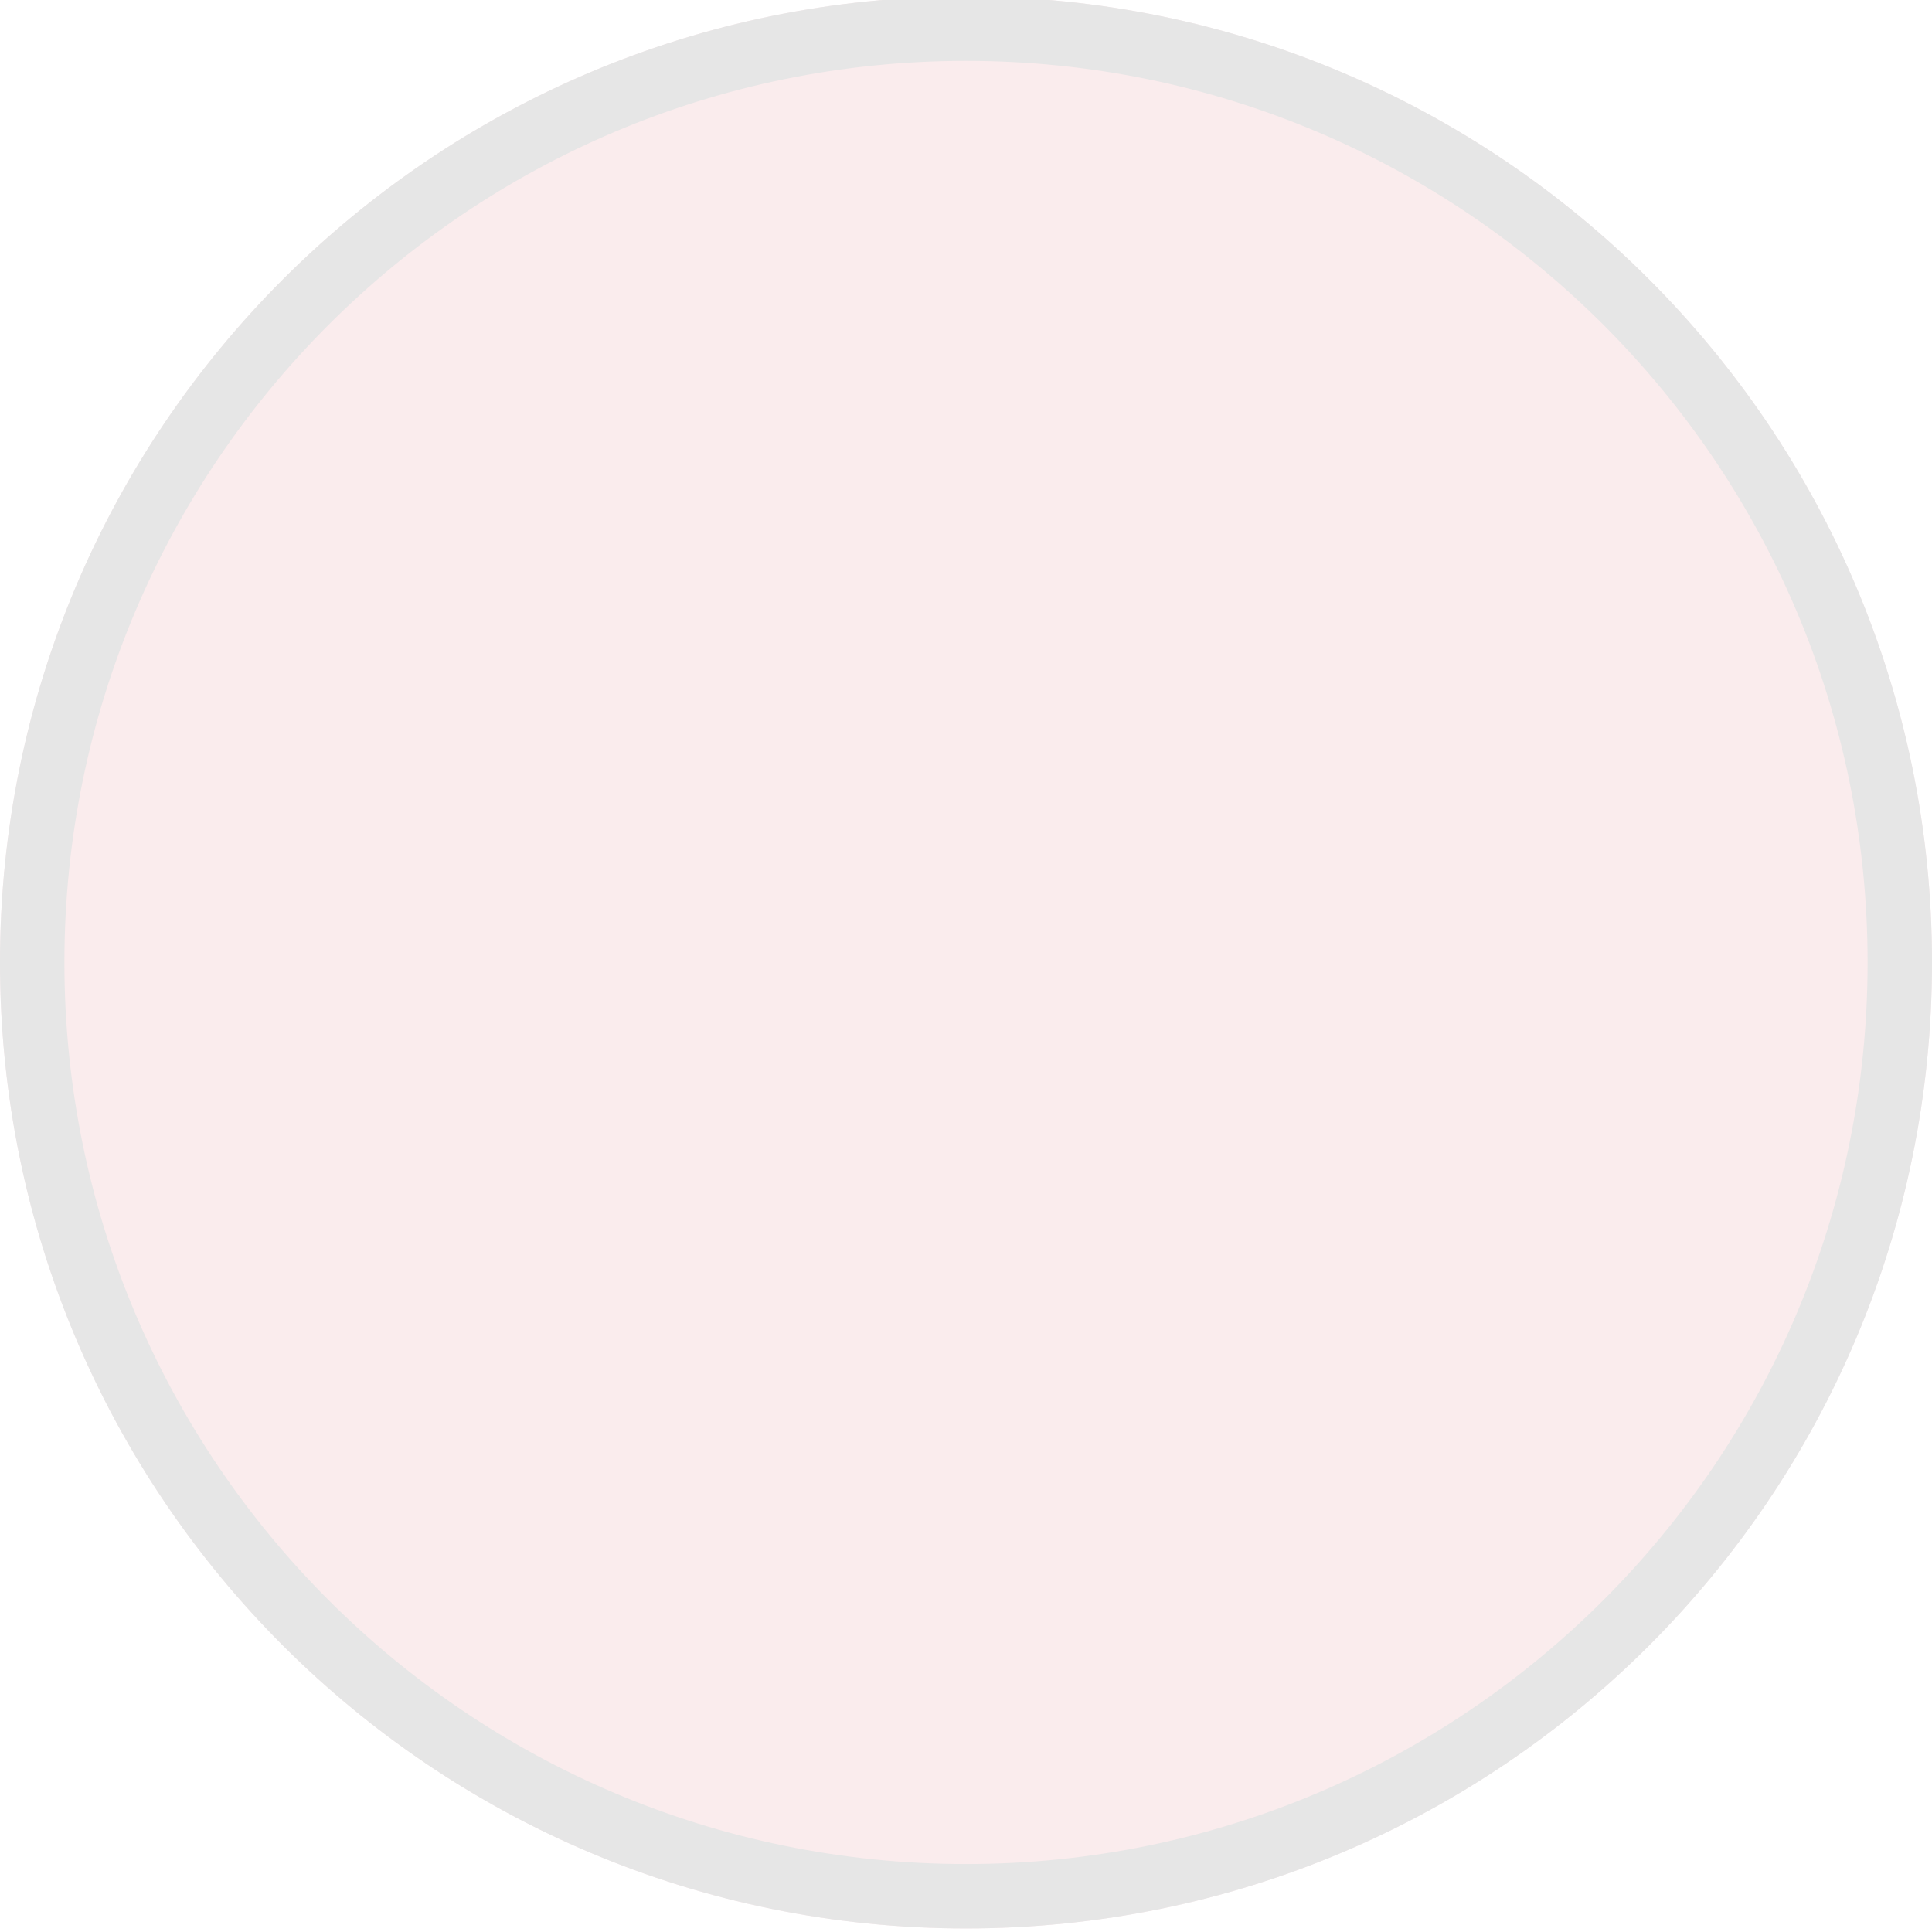 <svg xmlns="http://www.w3.org/2000/svg" xmlns:xlink="http://www.w3.org/1999/xlink" width="60" height="60" viewBox="0 0 60 60"><defs><path id="t3fsa" d="M1243 1078.89c16.569 0 30 13.432 30 30 0 16.57-13.431 30-30 30-16.569 0-30-13.43-30-30 0-16.568 13.431-30 30-30z"/><clipPath id="t3fsb"><use fill="#fff" xlink:href="#t3fsa"/></clipPath></defs><g><g opacity=".1" transform="translate(-1213 -1079)"><use fill="#cd3944" xlink:href="#t3fsa"/><use fill="#fff" fill-opacity="0" stroke="#000" stroke-linecap="round" stroke-linejoin="round" stroke-miterlimit="50" stroke-width="4" clip-path="url(&quot;#t3fsb&quot;)" xlink:href="#t3fsa"/></g></g></svg>